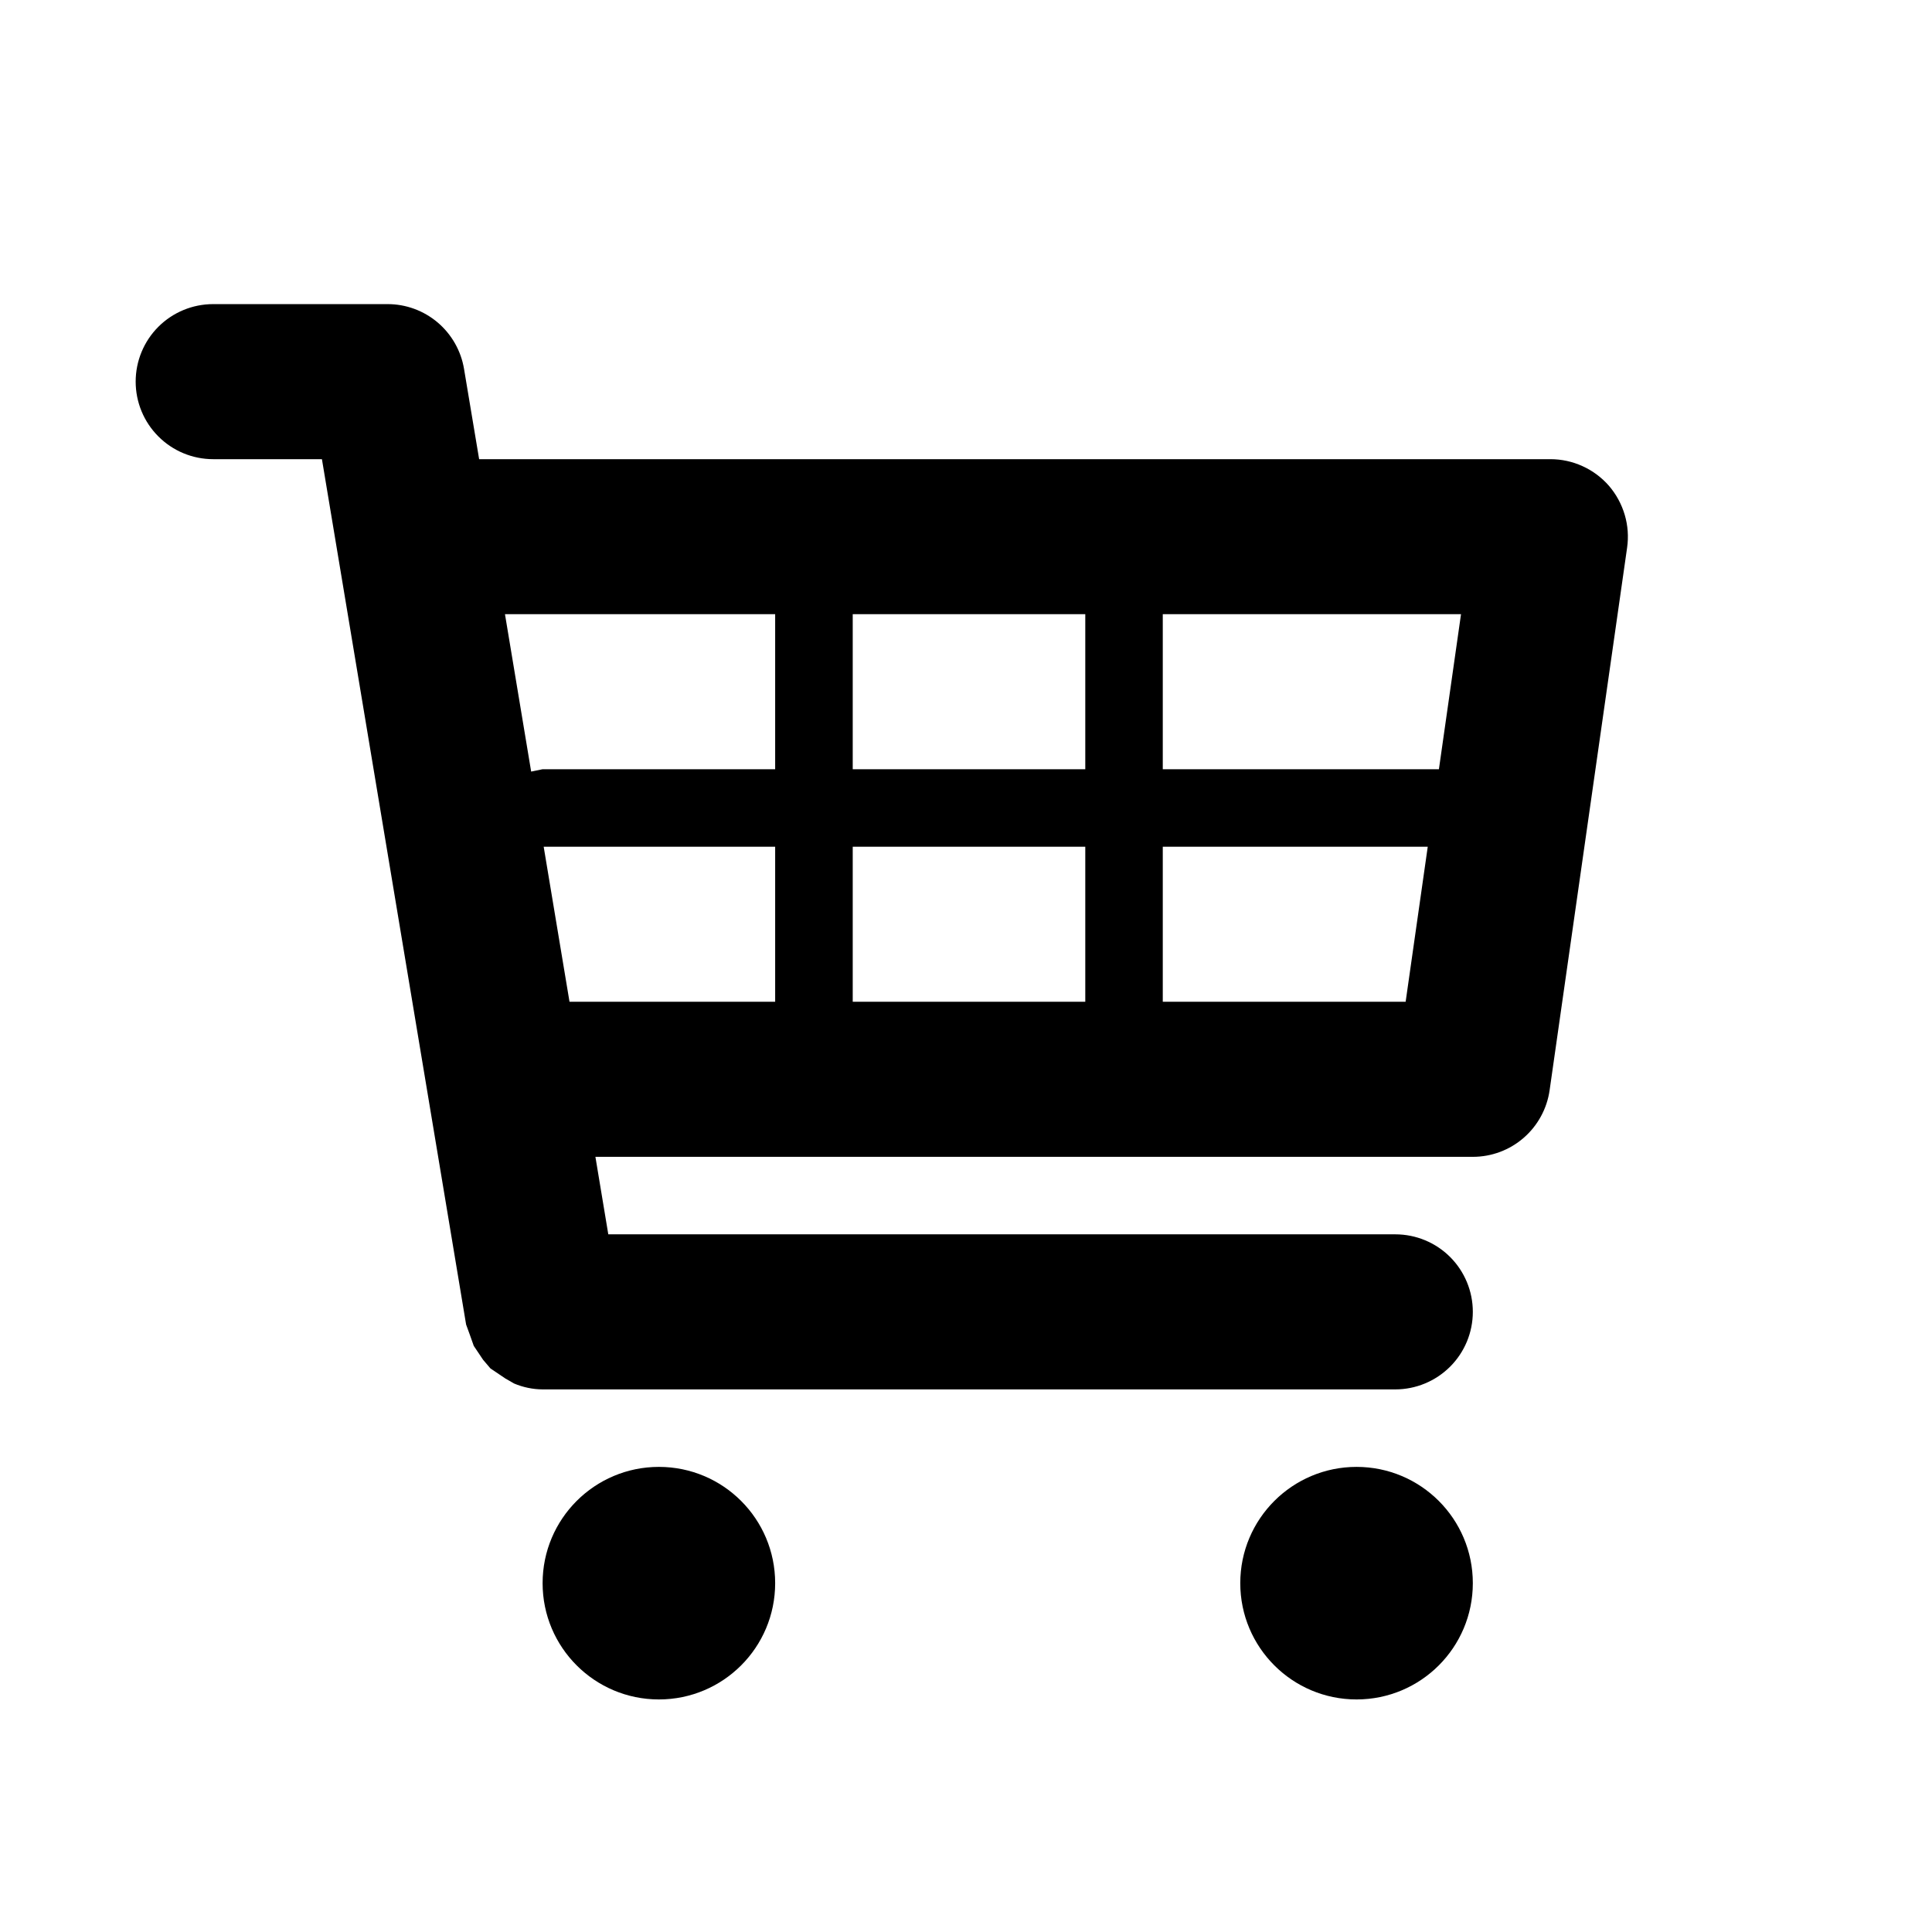<svg width="27" height="27" viewBox="0 0 27 27" fill="none" xmlns="http://www.w3.org/2000/svg">
<path d="M22.486 6.79C22.384 6.673 22.258 6.579 22.117 6.515C21.975 6.45 21.822 6.417 21.667 6.417H6.696L6.485 5.156C6.443 4.903 6.312 4.673 6.117 4.507C5.921 4.341 5.673 4.25 5.417 4.25H2.979C2.692 4.25 2.416 4.364 2.213 4.567C2.01 4.77 1.896 5.046 1.896 5.333C1.896 5.621 2.01 5.896 2.213 6.099C2.416 6.303 2.692 6.417 2.979 6.417H4.499L6.514 18.511L6.563 18.645L6.621 18.809L6.751 19.003L6.854 19.124L7.063 19.265L7.185 19.335C7.311 19.388 7.446 19.416 7.582 19.417H19.5C19.787 19.417 20.063 19.302 20.266 19.099C20.469 18.896 20.583 18.621 20.583 18.333C20.583 18.046 20.469 17.77 20.266 17.567C20.063 17.364 19.787 17.25 19.5 17.25H8.501L8.321 16.167H20.583C20.844 16.167 21.096 16.073 21.293 15.902C21.49 15.731 21.619 15.495 21.656 15.237L22.739 7.654C22.761 7.5 22.75 7.344 22.706 7.195C22.662 7.046 22.587 6.908 22.486 6.79ZM20.418 8.583L20.109 10.75H16.25V8.583H20.418ZM15.167 8.583V10.75H11.917V8.583H15.167ZM15.167 11.833V14H11.917V11.833H15.167ZM10.833 8.583V10.75H7.583L7.423 10.783L7.057 8.583H10.833ZM7.598 11.833H10.833V14H7.959L7.598 11.833ZM16.25 14V11.833H19.953L19.644 14H16.25Z" fill="black"/>
<path d="M9.208 23.75C10.106 23.75 10.833 23.023 10.833 22.125C10.833 21.227 10.106 20.5 9.208 20.5C8.311 20.5 7.583 21.227 7.583 22.125C7.583 23.023 8.311 23.75 9.208 23.75Z" fill="black"/>
<path d="M18.958 23.75C19.856 23.75 20.583 23.023 20.583 22.125C20.583 21.227 19.856 20.5 18.958 20.5C18.061 20.5 17.333 21.227 17.333 22.125C17.333 23.023 18.061 23.75 18.958 23.75Z" fill="black"/>
</svg>
